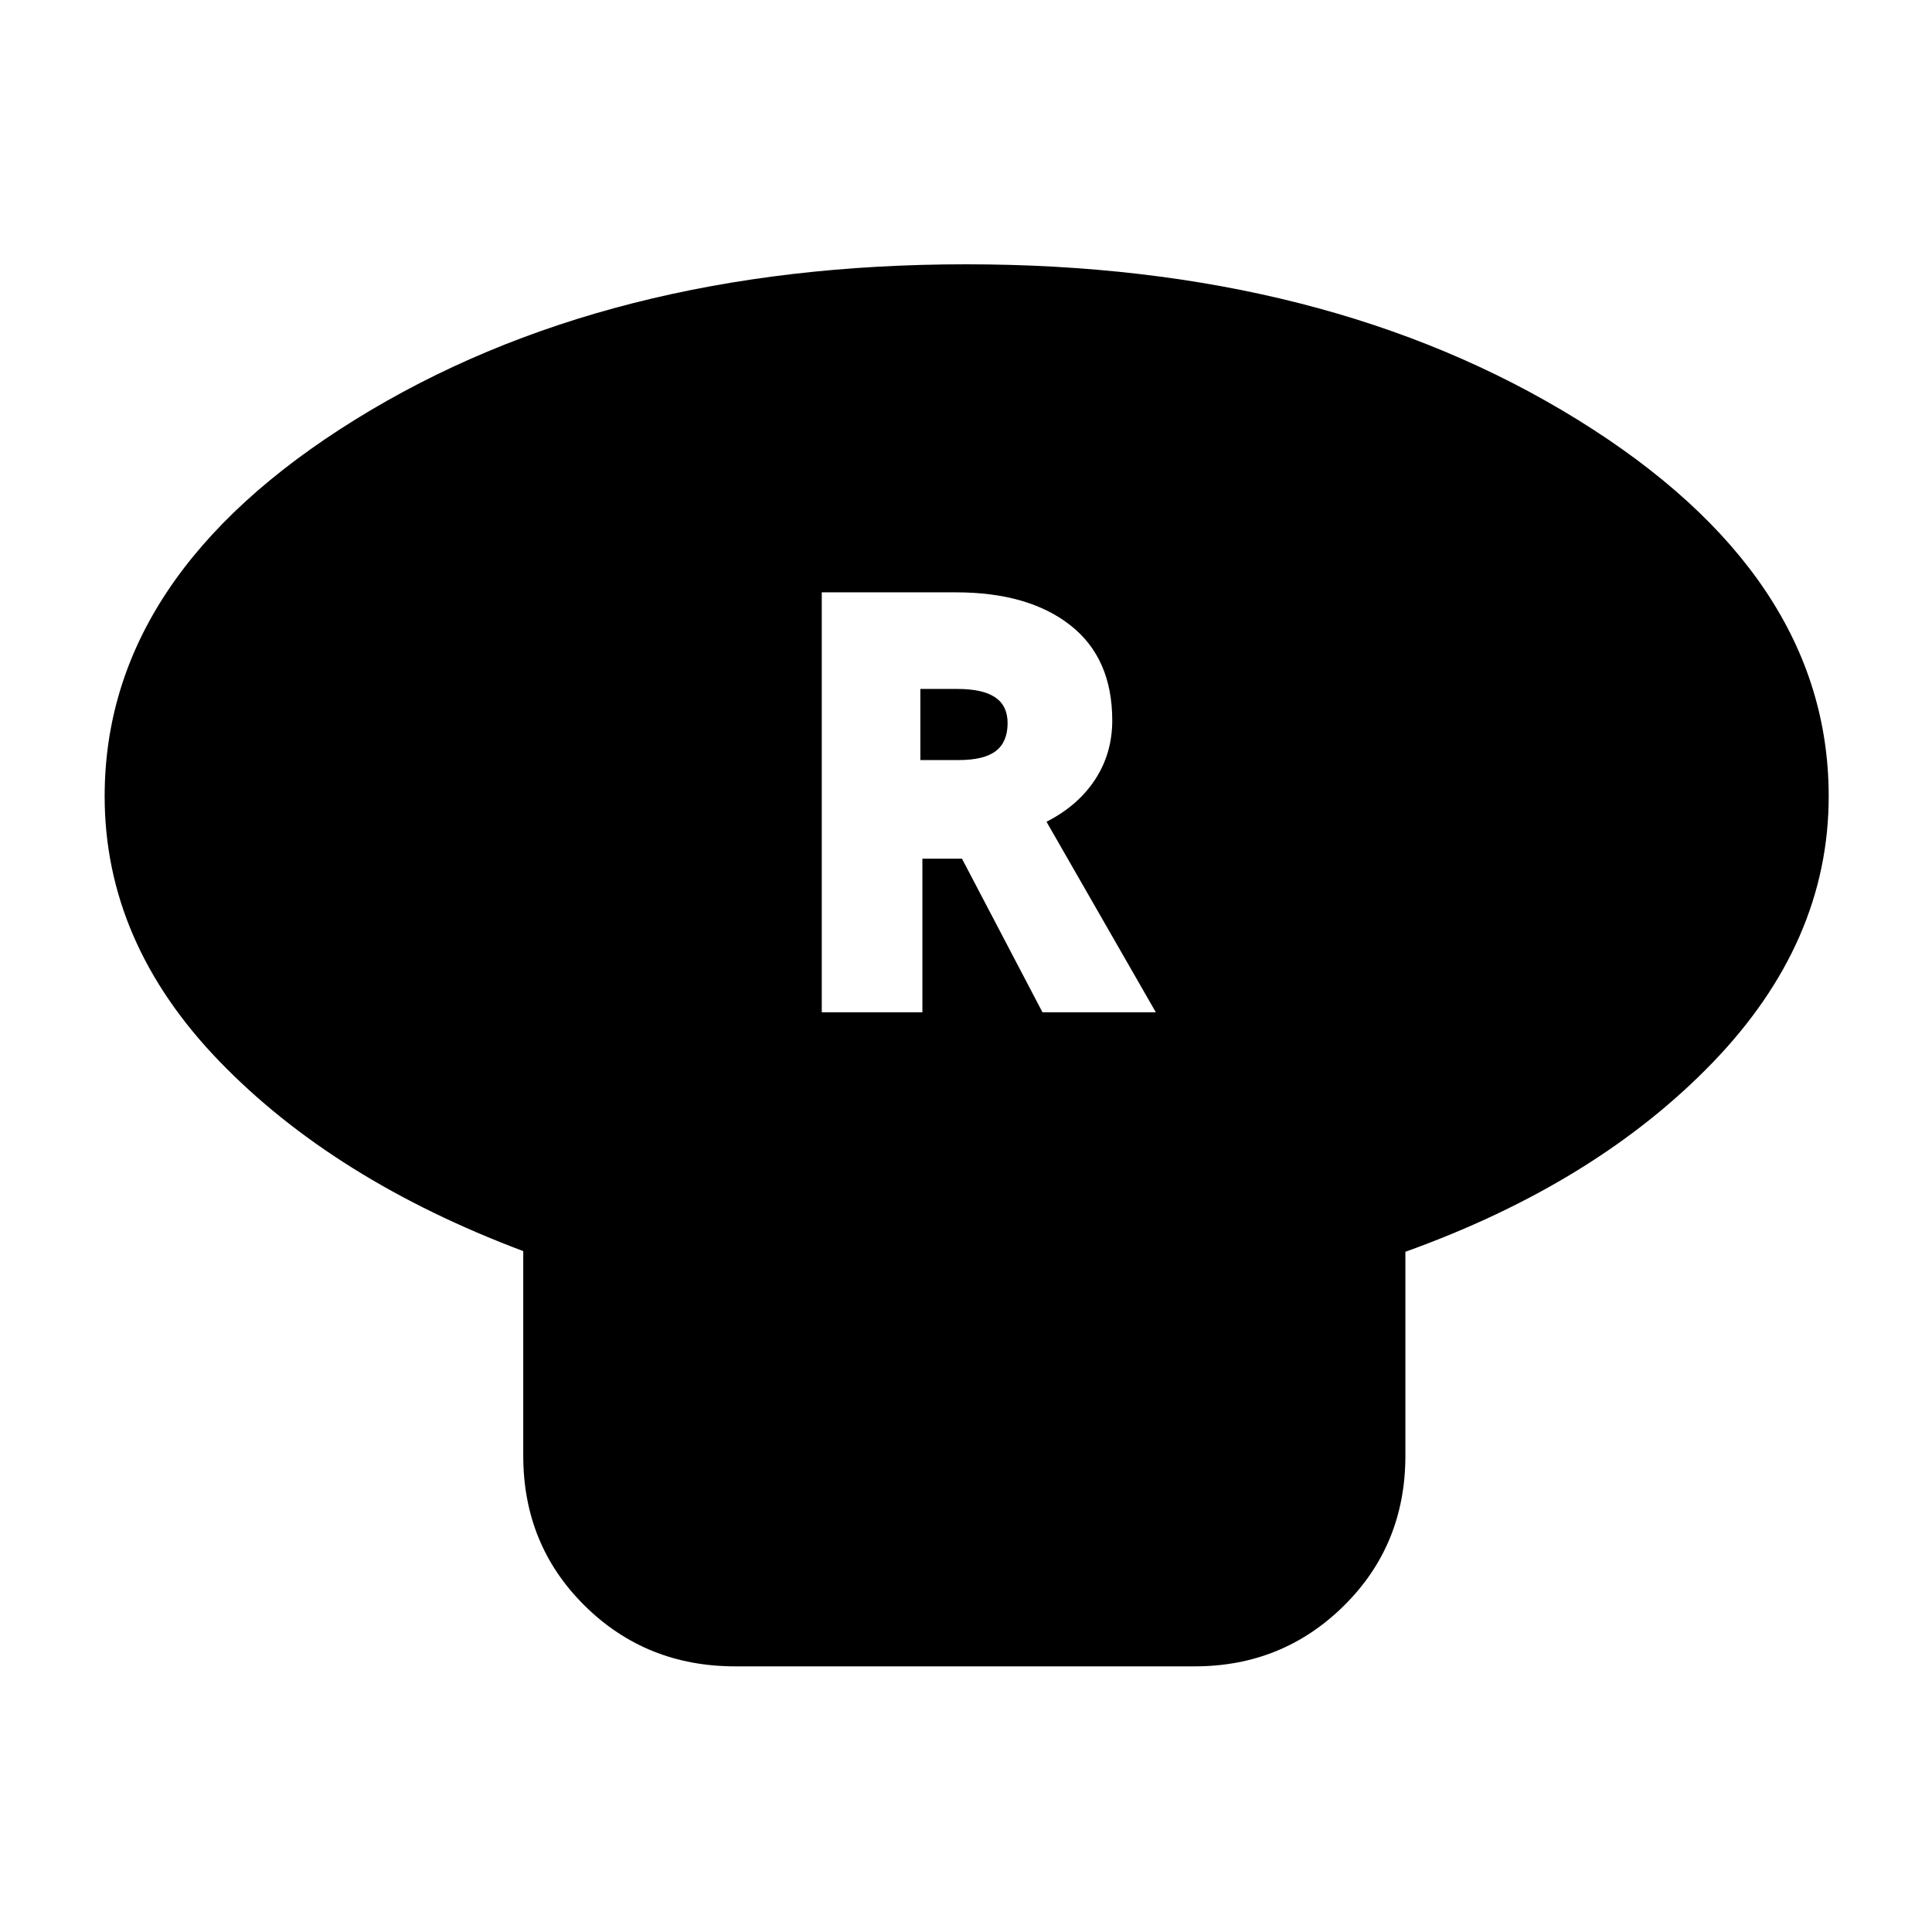 <svg xmlns="http://www.w3.org/2000/svg" height="40" viewBox="0 -960 960 960" width="40"><path d="M698.33-338v101.33q0 44.34-30.5 74.5Q637.33-132 593.67-132H365.33q-44.33 0-74.83-30.17-30.5-30.16-30.5-74.5v-101.66q-94-35.34-151-94.34T52-564.33q0-110 124.5-187.17Q301-828.67 480-828.67t303.83 77.17q124.84 77.17 124.84 187.17 0 72.66-57.84 132.5Q793-372 698.33-338Zm-290-119h50v-76.33H478L518-457h56.33L520-551.67q15.67-8 24.17-21 8.5-13 8.5-29.33 0-31-20.84-47.33Q511-665.67 475-665.67h-66.67V-457Zm49-125.33v-35.34h18.34q12.66 0 18.83 4.17 6.17 4.17 6.17 12.83 0 9.34-5.84 13.84-5.83 4.5-18.5 4.5h-19Z"/></svg>